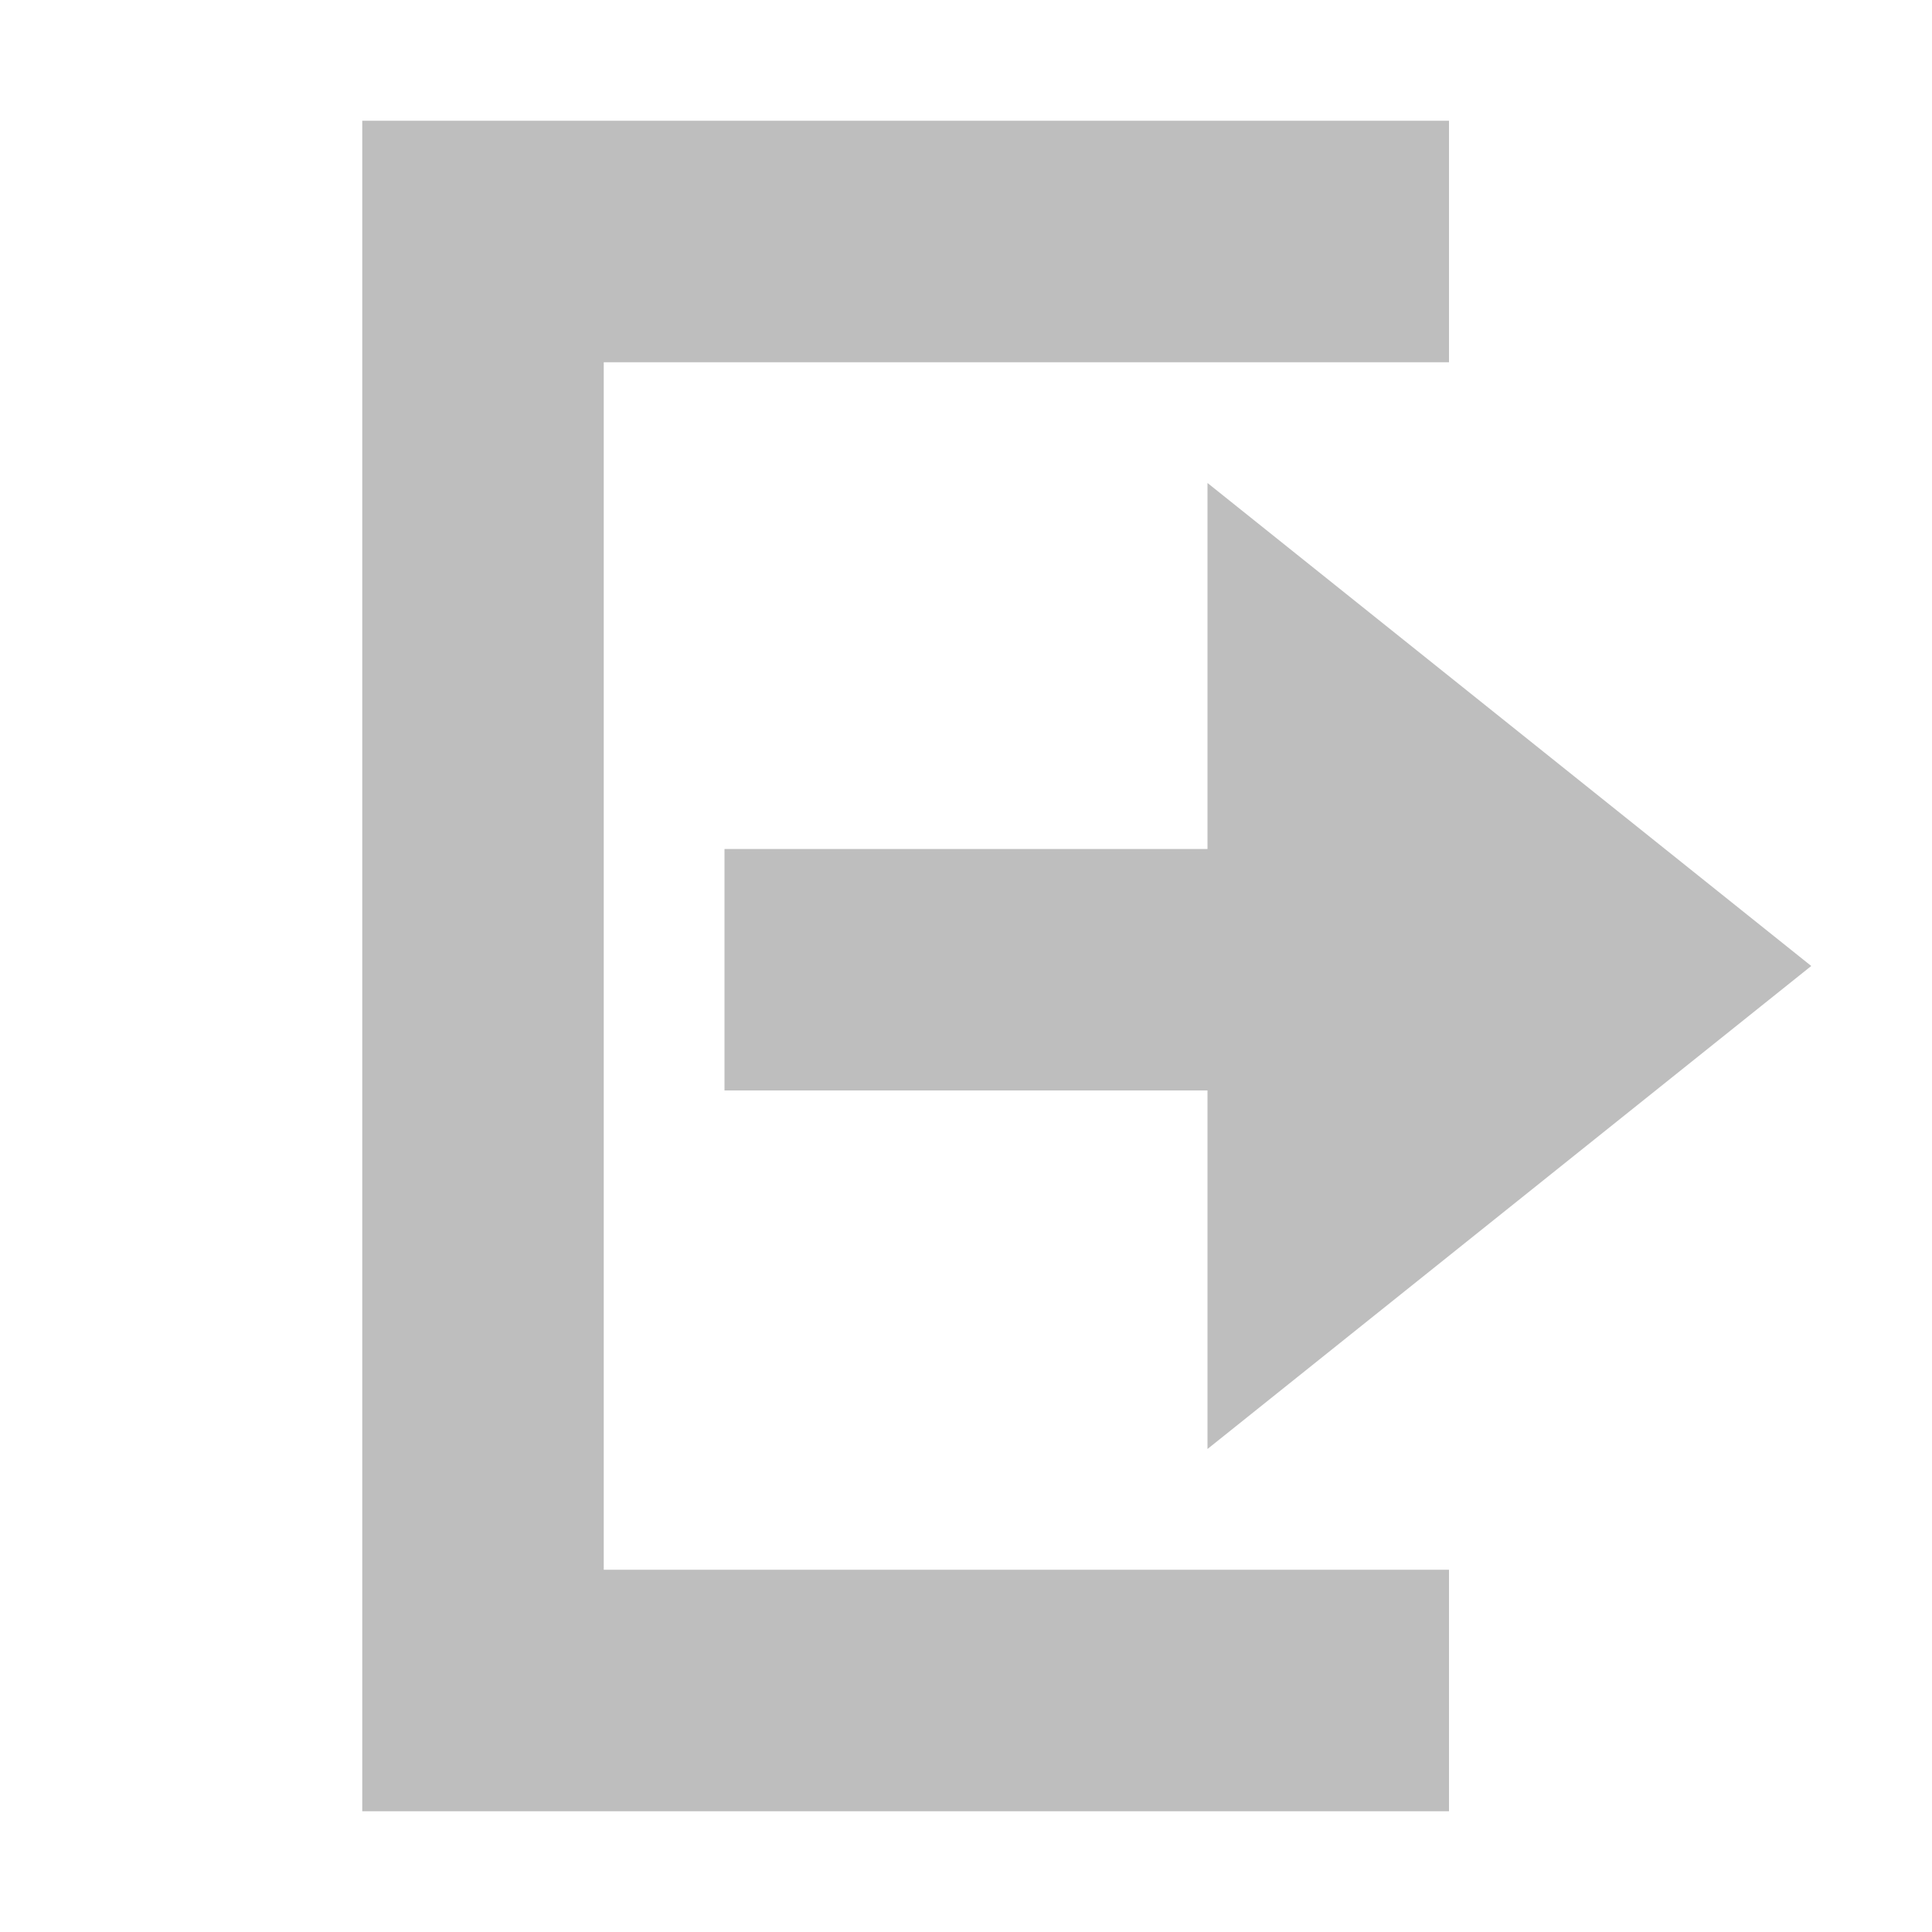 <?xml version="1.0" encoding="UTF-8" standalone="no"?>
<svg
   xmlns:dc="http://purl.org/dc/elements/1.1/"
   xmlns:cc="http://creativecommons.org/ns#"
   xmlns:rdf="http://www.w3.org/1999/02/22-rdf-syntax-ns#"
   xmlns:svg="http://www.w3.org/2000/svg"
   xmlns="http://www.w3.org/2000/svg"
   height="16"
   id="svg7384"
   version="1.1"
   width="16">
  <title
     id="title9167">elementary Symbolic Icon Theme</title>
  <defs
     id="defs7386">
    <filter
       color-interpolation-filters="sRGB"
       id="filter7554">
      <feBlend
         id="feBlend7556"
         in2="BackgroundImage"
         mode="darken" />
    </filter>
    <filter
       color-interpolation-filters="sRGB"
       id="filter7554-7">
      <feBlend
         id="feBlend7556-6"
         in2="BackgroundImage"
         mode="darken" />
    </filter>
  </defs>
  <g
     id="layer9"
     label="status"
     style="display:inline"
     transform="translate(-473,-168)" />
  <g
     id="layer10"
     style="display:inline"
     transform="translate(-473,-168)" />
  <g
     id="layer13"
     style="display:inline"
     transform="translate(-473,-168)" />
  <g
     id="layer14"
     transform="translate(-473,-168)" />
  <g
     id="layer15"
     style="display:inline"
     transform="translate(-473,-168)" />
  <g
     id="g71291"
     style="display:inline"
     transform="translate(-473,-168)" />
  <g
     id="layer12"
     style="display:inline"
     transform="translate(-473,-168)">
    <path
       d="m 476,169 0,2 0,10 0,2 9,0 0,-2 -7,0 0,-10 7,0 0,-2 -7,0 -2,0 z"
       id="path3844"
       style="color:#bebebe;fill:#bebebe;fill-opacity:1;fill-rule:nonzero;stroke:none;stroke-width:1;marker:none;visibility:visible;display:inline;overflow:visible;enable-background:accumulate" />
    <path
       d="m 483,172 5,4 -5,4 0,-2.969 -4,0 0,-2 4,0 0,-3.031 z"
       id="path3288-51-0-4"
       style="color:#bebebe;fill:#bebebe;fill-opacity:1;fill-rule:nonzero;stroke:none;stroke-width:1;marker:none;visibility:visible;display:inline;overflow:visible;enable-background:accumulate" />
  </g>
</svg>
